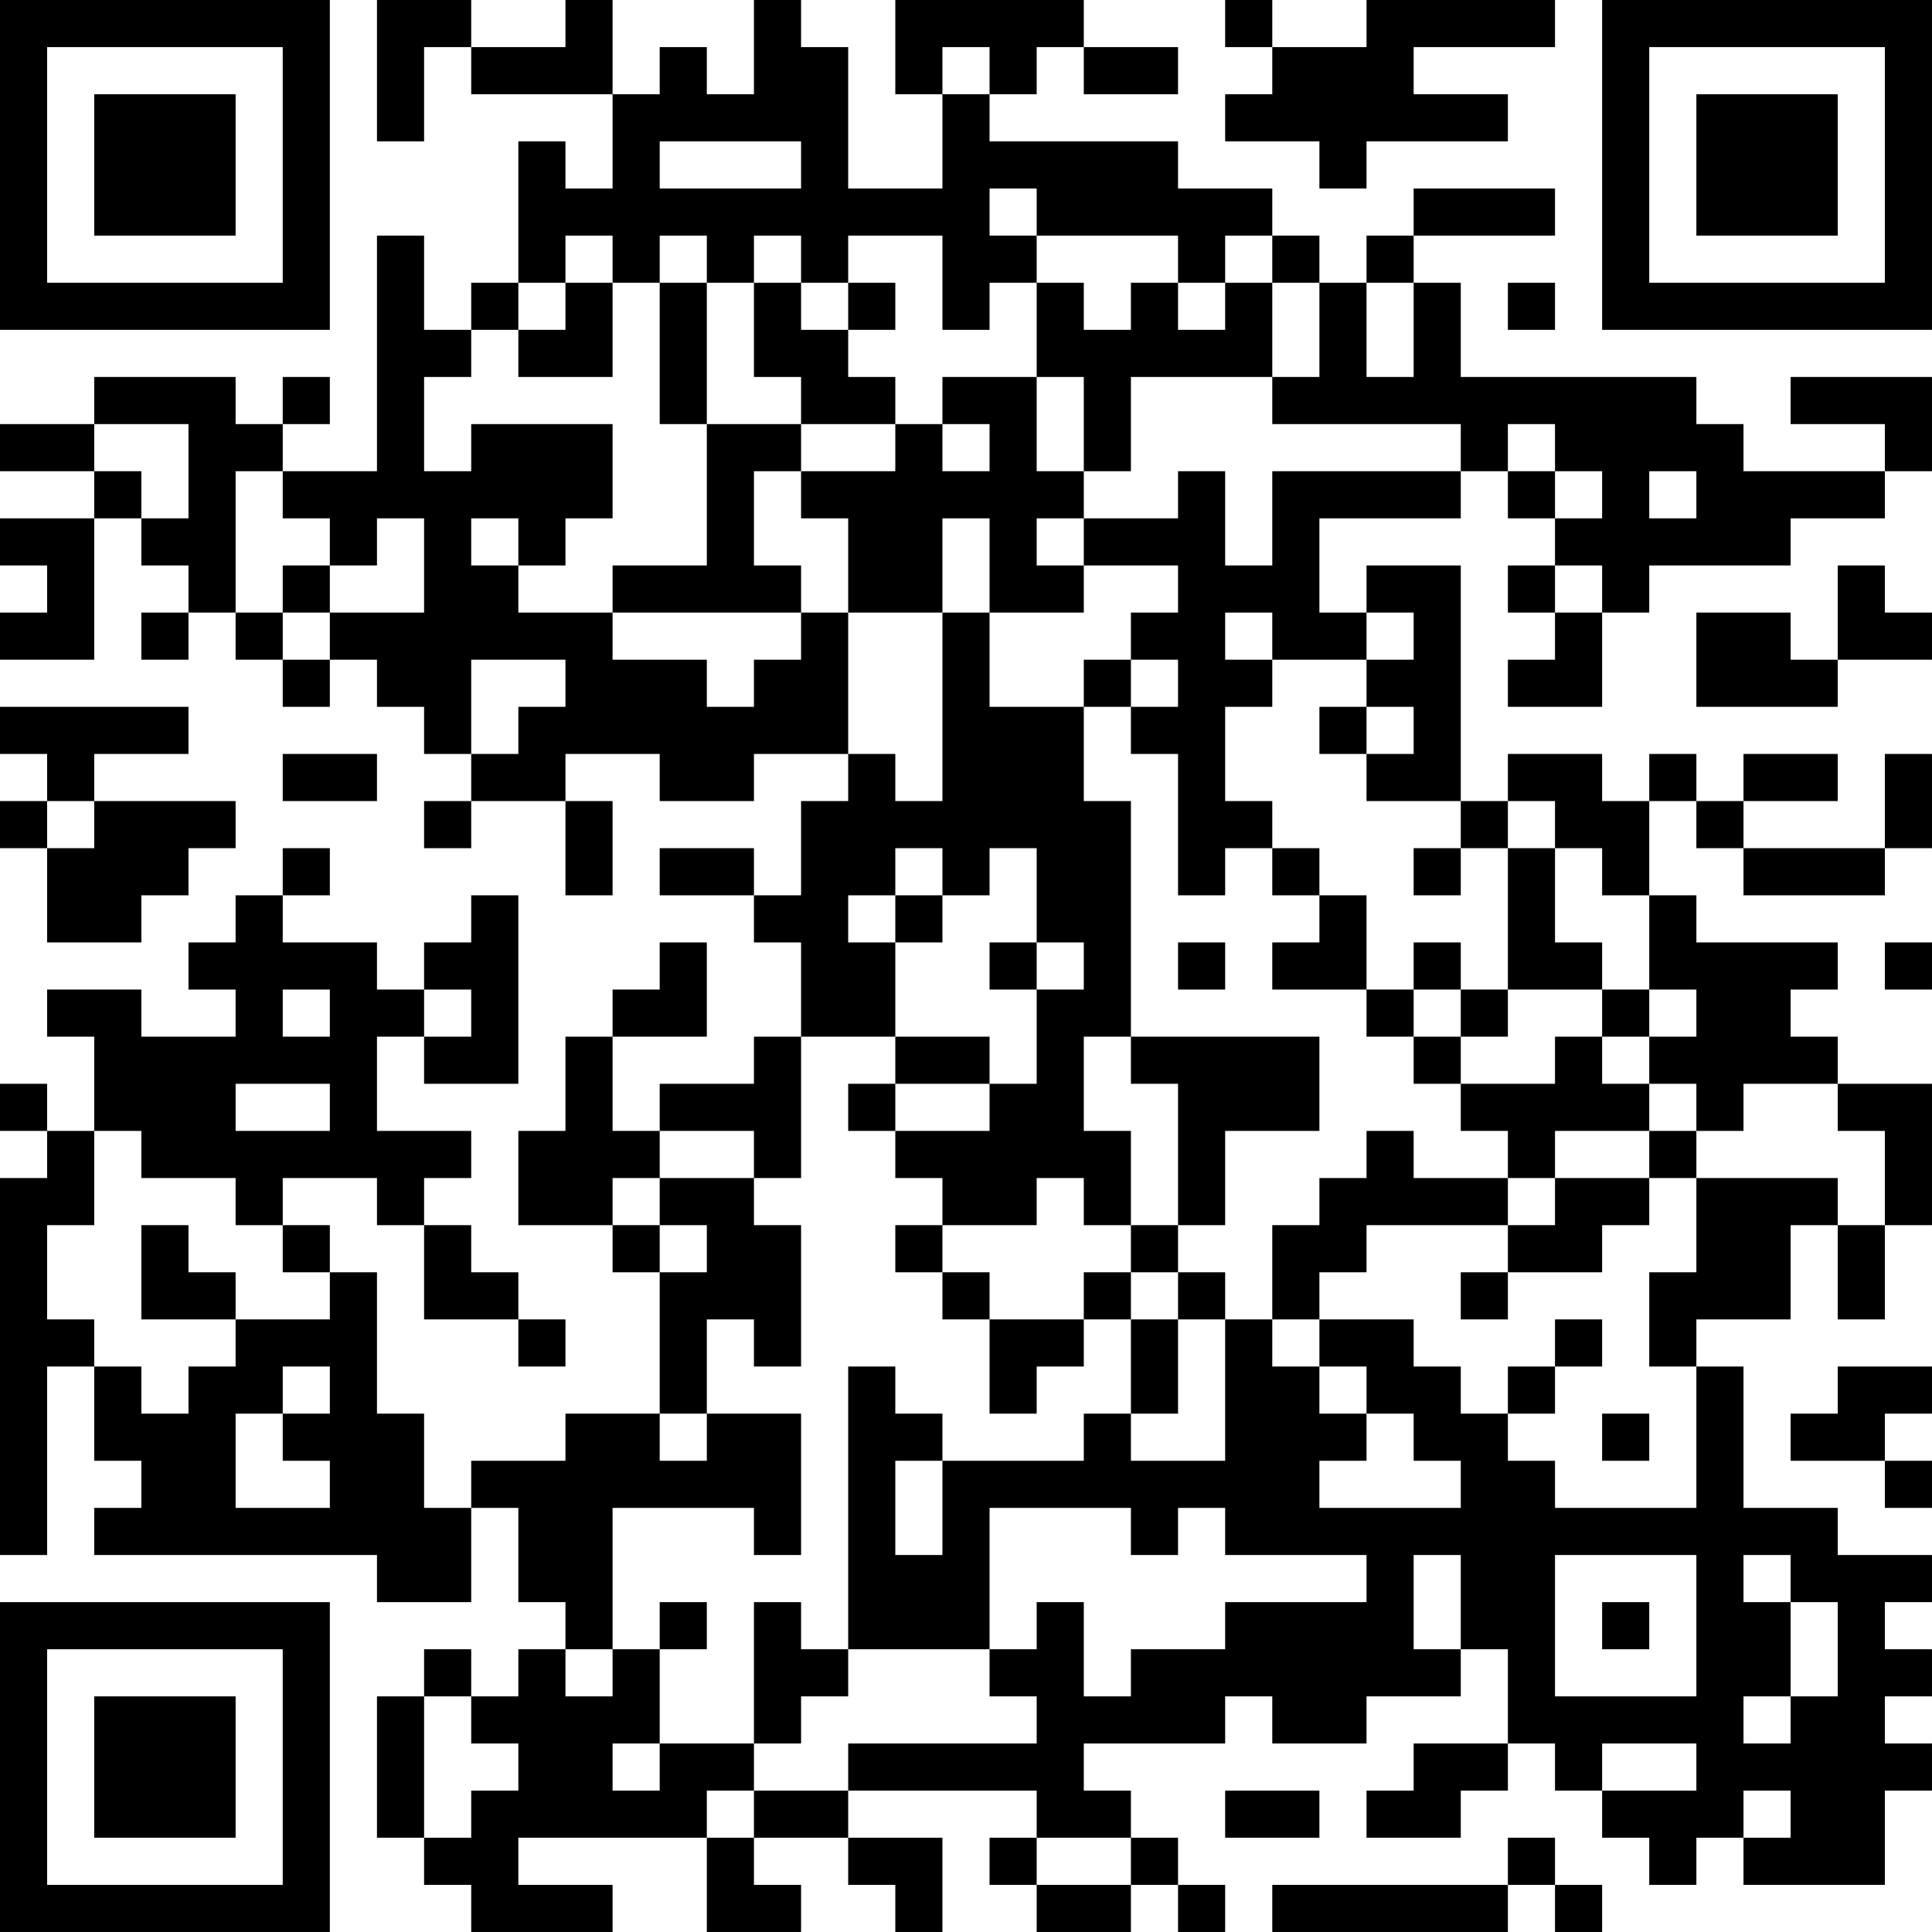 <?xml version="1.0" encoding="UTF-8"?>
<svg xmlns="http://www.w3.org/2000/svg" version="1.1" width="200" height="200" viewBox="0 0 200 200"><rect x="0" y="0" width="200" height="200" fill="#ffffff"/><g transform="scale(4.878)"><g transform="translate(0,0)"><path fill-rule="evenodd" d="M8 0L8 3L9 3L9 1L10 1L10 2L13 2L13 4L12 4L12 3L11 3L11 6L10 6L10 7L9 7L9 5L8 5L8 10L6 10L6 9L7 9L7 8L6 8L6 9L5 9L5 8L2 8L2 9L0 9L0 10L2 10L2 11L0 11L0 12L1 12L1 13L0 13L0 14L2 14L2 11L3 11L3 12L4 12L4 13L3 13L3 14L4 14L4 13L5 13L5 14L6 14L6 15L7 15L7 14L8 14L8 15L9 15L9 16L10 16L10 17L9 17L9 18L10 18L10 17L12 17L12 19L13 19L13 17L12 17L12 16L14 16L14 17L16 17L16 16L18 16L18 17L17 17L17 19L16 19L16 18L14 18L14 19L16 19L16 20L17 20L17 22L16 22L16 23L14 23L14 24L13 24L13 22L15 22L15 20L14 20L14 21L13 21L13 22L12 22L12 24L11 24L11 26L13 26L13 27L14 27L14 30L12 30L12 31L10 31L10 32L9 32L9 30L8 30L8 27L7 27L7 26L6 26L6 25L8 25L8 26L9 26L9 28L11 28L11 29L12 29L12 28L11 28L11 27L10 27L10 26L9 26L9 25L10 25L10 24L8 24L8 22L9 22L9 23L11 23L11 19L10 19L10 20L9 20L9 21L8 21L8 20L6 20L6 19L7 19L7 18L6 18L6 19L5 19L5 20L4 20L4 21L5 21L5 22L3 22L3 21L1 21L1 22L2 22L2 24L1 24L1 23L0 23L0 24L1 24L1 25L0 25L0 33L1 33L1 29L2 29L2 31L3 31L3 32L2 32L2 33L8 33L8 34L10 34L10 32L11 32L11 34L12 34L12 35L11 35L11 36L10 36L10 35L9 35L9 36L8 36L8 39L9 39L9 40L10 40L10 41L13 41L13 40L11 40L11 39L15 39L15 41L17 41L17 40L16 40L16 39L18 39L18 40L19 40L19 41L20 41L20 39L18 39L18 38L22 38L22 39L21 39L21 40L22 40L22 41L24 41L24 40L25 40L25 41L26 41L26 40L25 40L25 39L24 39L24 38L23 38L23 37L26 37L26 36L27 36L27 37L29 37L29 36L31 36L31 35L32 35L32 37L30 37L30 38L29 38L29 39L31 39L31 38L32 38L32 37L33 37L33 38L34 38L34 39L35 39L35 40L36 40L36 39L37 39L37 40L40 40L40 38L41 38L41 37L40 37L40 36L41 36L41 35L40 35L40 34L41 34L41 33L39 33L39 32L37 32L37 29L36 29L36 28L38 28L38 26L39 26L39 28L40 28L40 26L41 26L41 23L39 23L39 22L38 22L38 21L39 21L39 20L36 20L36 19L35 19L35 17L36 17L36 18L37 18L37 19L40 19L40 18L41 18L41 16L40 16L40 18L37 18L37 17L39 17L39 16L37 16L37 17L36 17L36 16L35 16L35 17L34 17L34 16L32 16L32 17L31 17L31 12L29 12L29 13L28 13L28 11L31 11L31 10L32 10L32 11L33 11L33 12L32 12L32 13L33 13L33 14L32 14L32 15L34 15L34 13L35 13L35 12L38 12L38 11L40 11L40 10L41 10L41 8L38 8L38 9L40 9L40 10L37 10L37 9L36 9L36 8L31 8L31 6L30 6L30 5L33 5L33 4L30 4L30 5L29 5L29 6L28 6L28 5L27 5L27 4L25 4L25 3L21 3L21 2L22 2L22 1L23 1L23 2L25 2L25 1L23 1L23 0L19 0L19 2L20 2L20 4L18 4L18 1L17 1L17 0L16 0L16 2L15 2L15 1L14 1L14 2L13 2L13 0L12 0L12 1L10 1L10 0ZM26 0L26 1L27 1L27 2L26 2L26 3L28 3L28 4L29 4L29 3L32 3L32 2L30 2L30 1L33 1L33 0L29 0L29 1L27 1L27 0ZM20 1L20 2L21 2L21 1ZM14 3L14 4L17 4L17 3ZM21 4L21 5L22 5L22 6L21 6L21 7L20 7L20 5L18 5L18 6L17 6L17 5L16 5L16 6L15 6L15 5L14 5L14 6L13 6L13 5L12 5L12 6L11 6L11 7L10 7L10 8L9 8L9 10L10 10L10 9L13 9L13 11L12 11L12 12L11 12L11 11L10 11L10 12L11 12L11 13L13 13L13 14L15 14L15 15L16 15L16 14L17 14L17 13L18 13L18 16L19 16L19 17L20 17L20 13L21 13L21 15L23 15L23 17L24 17L24 22L23 22L23 24L24 24L24 26L23 26L23 25L22 25L22 26L20 26L20 25L19 25L19 24L21 24L21 23L22 23L22 21L23 21L23 20L22 20L22 18L21 18L21 19L20 19L20 18L19 18L19 19L18 19L18 20L19 20L19 22L17 22L17 25L16 25L16 24L14 24L14 25L13 25L13 26L14 26L14 27L15 27L15 26L14 26L14 25L16 25L16 26L17 26L17 29L16 29L16 28L15 28L15 30L14 30L14 31L15 31L15 30L17 30L17 33L16 33L16 32L13 32L13 35L12 35L12 36L13 36L13 35L14 35L14 37L13 37L13 38L14 38L14 37L16 37L16 38L15 38L15 39L16 39L16 38L18 38L18 37L22 37L22 36L21 36L21 35L22 35L22 34L23 34L23 36L24 36L24 35L26 35L26 34L29 34L29 33L26 33L26 32L25 32L25 33L24 33L24 32L21 32L21 35L18 35L18 29L19 29L19 30L20 30L20 31L19 31L19 33L20 33L20 31L23 31L23 30L24 30L24 31L26 31L26 28L27 28L27 29L28 29L28 30L29 30L29 31L28 31L28 32L31 32L31 31L30 31L30 30L29 30L29 29L28 29L28 28L30 28L30 29L31 29L31 30L32 30L32 31L33 31L33 32L36 32L36 29L35 29L35 27L36 27L36 25L39 25L39 26L40 26L40 24L39 24L39 23L37 23L37 24L36 24L36 23L35 23L35 22L36 22L36 21L35 21L35 19L34 19L34 18L33 18L33 17L32 17L32 18L31 18L31 17L29 17L29 16L30 16L30 15L29 15L29 14L30 14L30 13L29 13L29 14L27 14L27 13L26 13L26 14L27 14L27 15L26 15L26 17L27 17L27 18L26 18L26 19L25 19L25 16L24 16L24 15L25 15L25 14L24 14L24 13L25 13L25 12L23 12L23 11L25 11L25 10L26 10L26 12L27 12L27 10L31 10L31 9L27 9L27 8L28 8L28 6L27 6L27 5L26 5L26 6L25 6L25 5L22 5L22 4ZM12 6L12 7L11 7L11 8L13 8L13 6ZM14 6L14 9L15 9L15 12L13 12L13 13L17 13L17 12L16 12L16 10L17 10L17 11L18 11L18 13L20 13L20 11L21 11L21 13L23 13L23 12L22 12L22 11L23 11L23 10L24 10L24 8L27 8L27 6L26 6L26 7L25 7L25 6L24 6L24 7L23 7L23 6L22 6L22 8L20 8L20 9L19 9L19 8L18 8L18 7L19 7L19 6L18 6L18 7L17 7L17 6L16 6L16 8L17 8L17 9L15 9L15 6ZM29 6L29 8L30 8L30 6ZM32 6L32 7L33 7L33 6ZM22 8L22 10L23 10L23 8ZM2 9L2 10L3 10L3 11L4 11L4 9ZM17 9L17 10L19 10L19 9ZM20 9L20 10L21 10L21 9ZM32 9L32 10L33 10L33 11L34 11L34 10L33 10L33 9ZM5 10L5 13L6 13L6 14L7 14L7 13L9 13L9 11L8 11L8 12L7 12L7 11L6 11L6 10ZM35 10L35 11L36 11L36 10ZM6 12L6 13L7 13L7 12ZM33 12L33 13L34 13L34 12ZM39 12L39 14L38 14L38 13L36 13L36 15L39 15L39 14L41 14L41 13L40 13L40 12ZM10 14L10 16L11 16L11 15L12 15L12 14ZM23 14L23 15L24 15L24 14ZM0 15L0 16L1 16L1 17L0 17L0 18L1 18L1 20L3 20L3 19L4 19L4 18L5 18L5 17L2 17L2 16L4 16L4 15ZM28 15L28 16L29 16L29 15ZM6 16L6 17L8 17L8 16ZM1 17L1 18L2 18L2 17ZM27 18L27 19L28 19L28 20L27 20L27 21L29 21L29 22L30 22L30 23L31 23L31 24L32 24L32 25L30 25L30 24L29 24L29 25L28 25L28 26L27 26L27 28L28 28L28 27L29 27L29 26L32 26L32 27L31 27L31 28L32 28L32 27L34 27L34 26L35 26L35 25L36 25L36 24L35 24L35 23L34 23L34 22L35 22L35 21L34 21L34 20L33 20L33 18L32 18L32 21L31 21L31 20L30 20L30 21L29 21L29 19L28 19L28 18ZM30 18L30 19L31 19L31 18ZM19 19L19 20L20 20L20 19ZM21 20L21 21L22 21L22 20ZM25 20L25 21L26 21L26 20ZM40 20L40 21L41 21L41 20ZM6 21L6 22L7 22L7 21ZM9 21L9 22L10 22L10 21ZM30 21L30 22L31 22L31 23L33 23L33 22L34 22L34 21L32 21L32 22L31 22L31 21ZM19 22L19 23L18 23L18 24L19 24L19 23L21 23L21 22ZM24 22L24 23L25 23L25 26L24 26L24 27L23 27L23 28L21 28L21 27L20 27L20 26L19 26L19 27L20 27L20 28L21 28L21 30L22 30L22 29L23 29L23 28L24 28L24 30L25 30L25 28L26 28L26 27L25 27L25 26L26 26L26 24L28 24L28 22ZM5 23L5 24L7 24L7 23ZM2 24L2 26L1 26L1 28L2 28L2 29L3 29L3 30L4 30L4 29L5 29L5 28L7 28L7 27L6 27L6 26L5 26L5 25L3 25L3 24ZM33 24L33 25L32 25L32 26L33 26L33 25L35 25L35 24ZM3 26L3 28L5 28L5 27L4 27L4 26ZM24 27L24 28L25 28L25 27ZM33 28L33 29L32 29L32 30L33 30L33 29L34 29L34 28ZM6 29L6 30L5 30L5 32L7 32L7 31L6 31L6 30L7 30L7 29ZM39 29L39 30L38 30L38 31L40 31L40 32L41 32L41 31L40 31L40 30L41 30L41 29ZM34 30L34 31L35 31L35 30ZM30 33L30 35L31 35L31 33ZM33 33L33 36L36 36L36 33ZM37 33L37 34L38 34L38 36L37 36L37 37L38 37L38 36L39 36L39 34L38 34L38 33ZM14 34L14 35L15 35L15 34ZM16 34L16 37L17 37L17 36L18 36L18 35L17 35L17 34ZM34 34L34 35L35 35L35 34ZM9 36L9 39L10 39L10 38L11 38L11 37L10 37L10 36ZM34 37L34 38L36 38L36 37ZM26 38L26 39L28 39L28 38ZM37 38L37 39L38 39L38 38ZM22 39L22 40L24 40L24 39ZM32 39L32 40L27 40L27 41L32 41L32 40L33 40L33 41L34 41L34 40L33 40L33 39ZM0 0L0 7L7 7L7 0ZM1 1L1 6L6 6L6 1ZM2 2L2 5L5 5L5 2ZM34 0L34 7L41 7L41 0ZM35 1L35 6L40 6L40 1ZM36 2L36 5L39 5L39 2ZM0 34L0 41L7 41L7 34ZM1 35L1 40L6 40L6 35ZM2 36L2 39L5 39L5 36Z" fill="#000000"/></g></g></svg>
